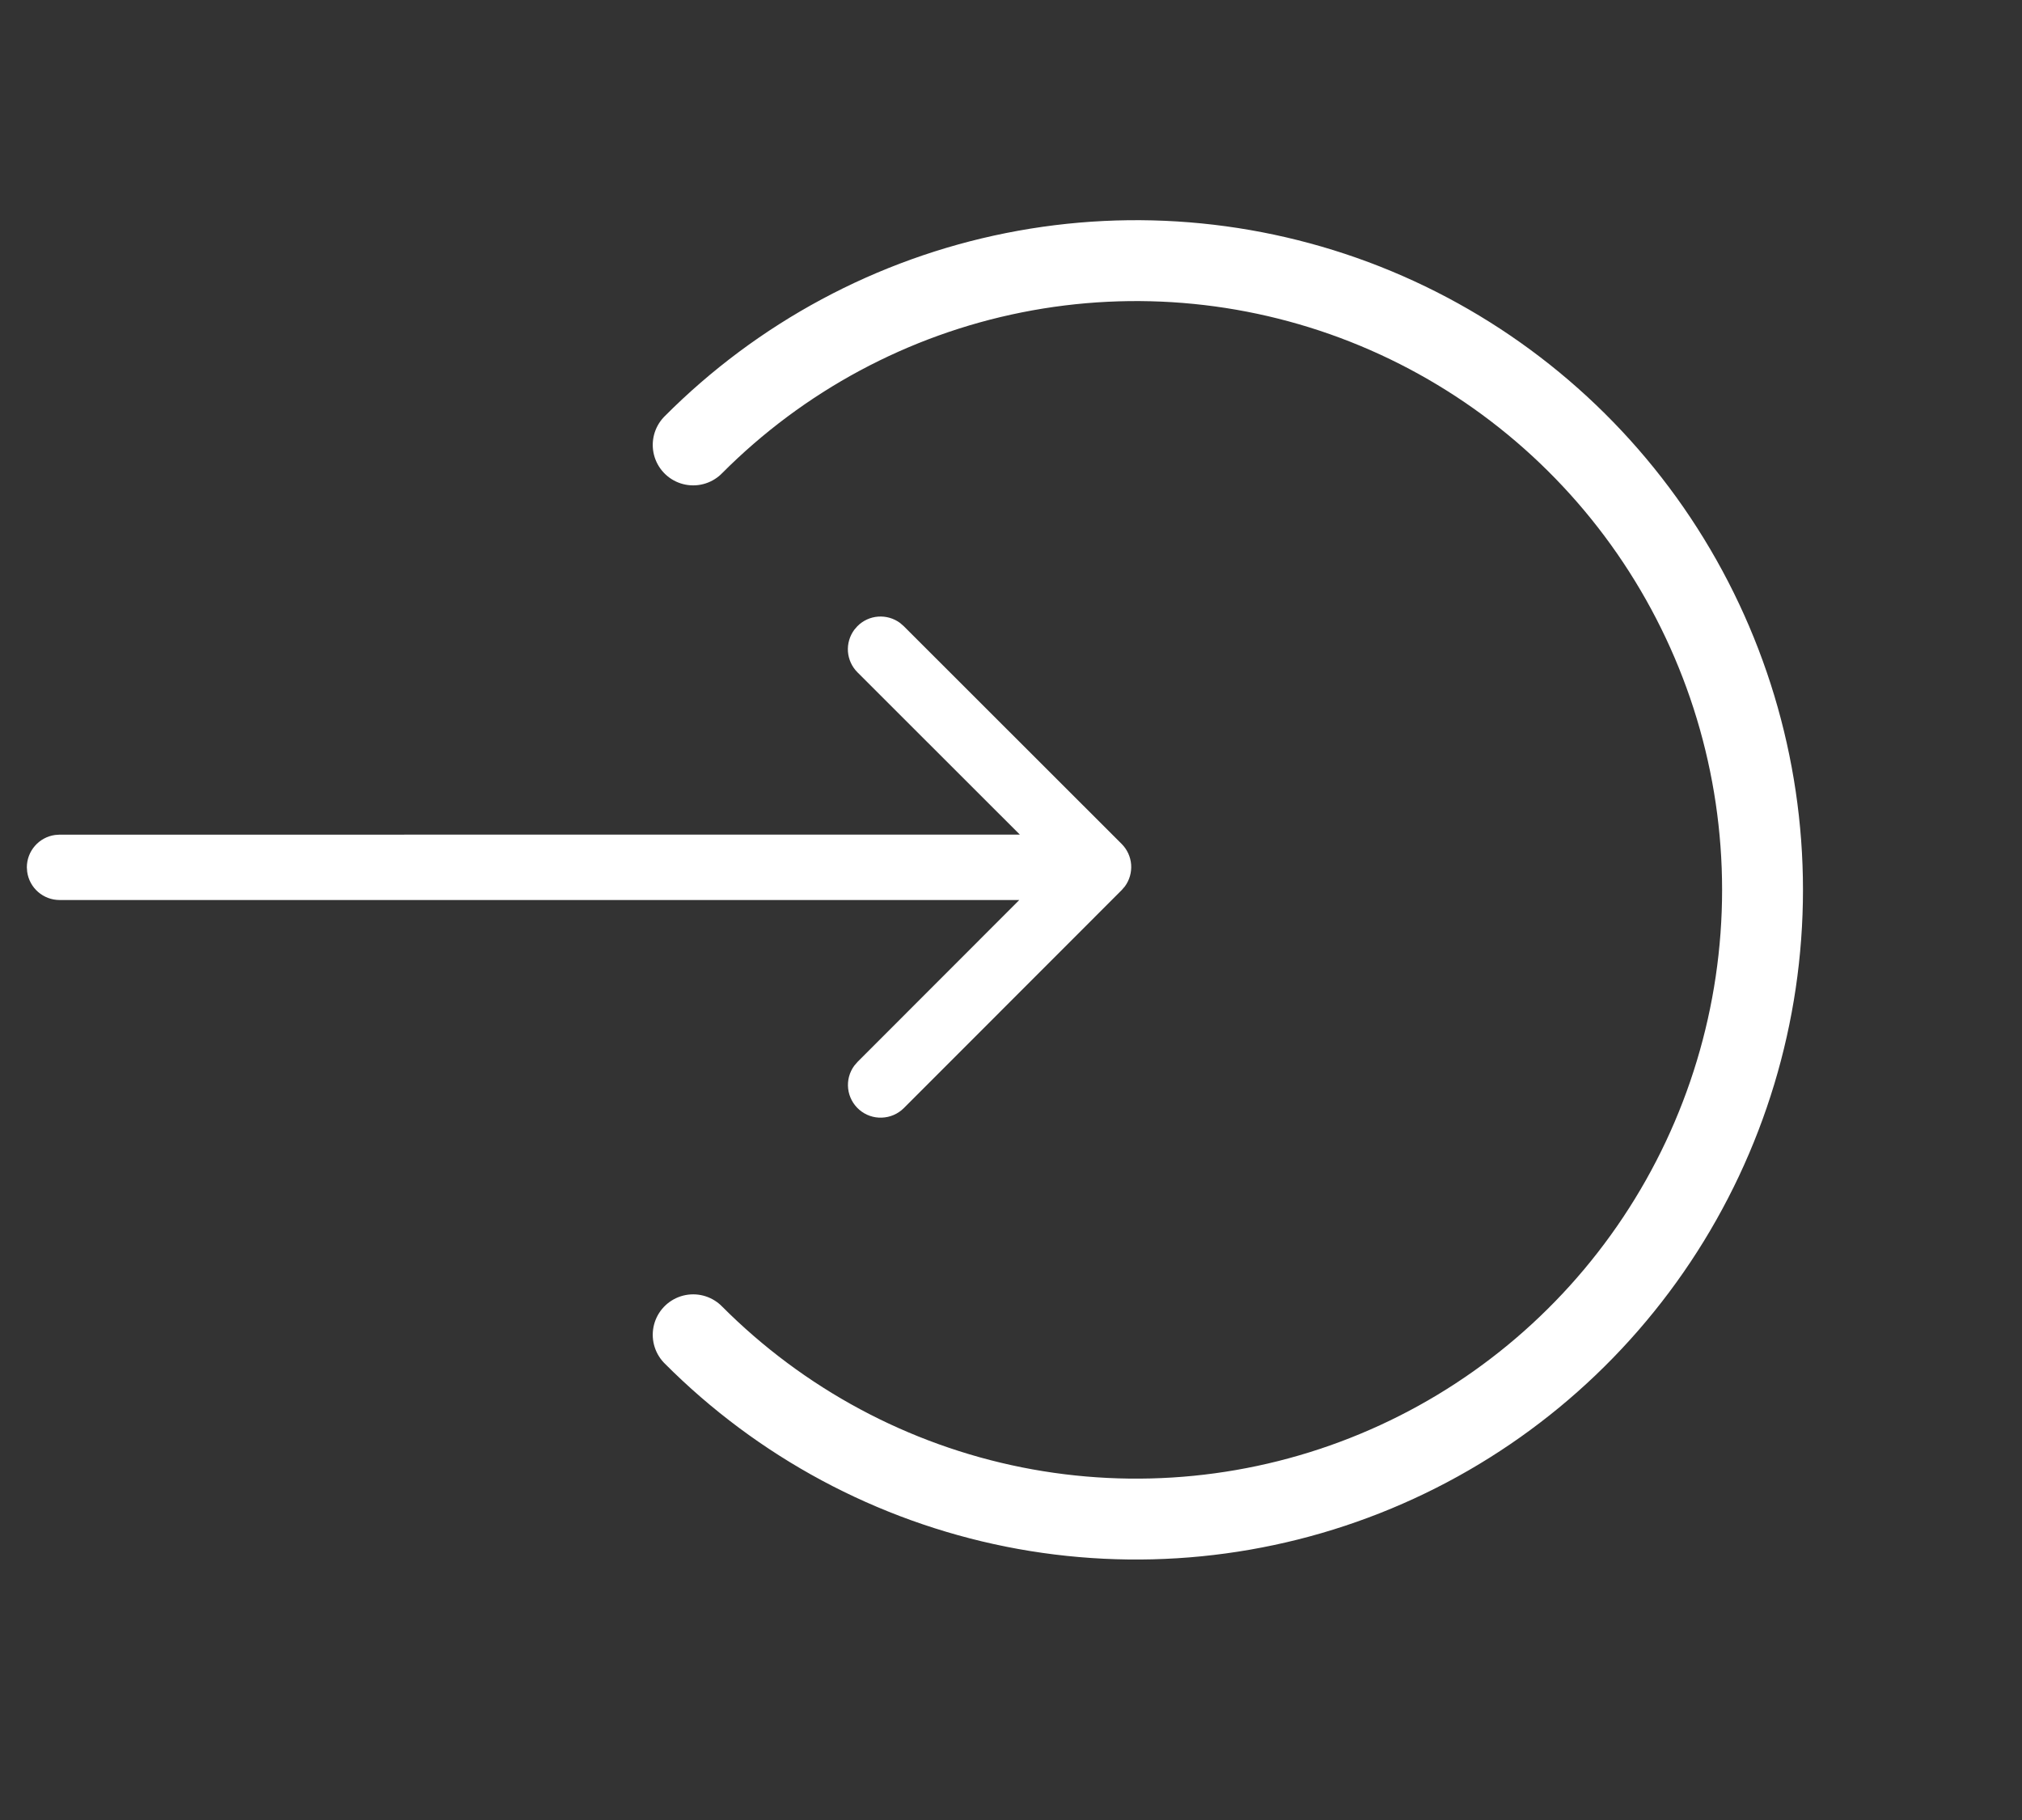 <svg width="50" height="45" viewBox="0 0 50 45" fill="none" xmlns="http://www.w3.org/2000/svg"><rect x="0" y="0" width="50" height="45" fill="#333333" stroke="none"/><path d="M21.125 15.571L21.203 15.481C21.34 15.344 21.521 15.26 21.715 15.246C21.908 15.232 22.1 15.287 22.256 15.402L22.347 15.481L27.736 20.866C27.873 21.003 27.956 21.184 27.971 21.377C27.985 21.57 27.93 21.762 27.815 21.918L27.736 22.009L22.347 27.401C22.202 27.544 22.009 27.627 21.805 27.634C21.602 27.642 21.403 27.572 21.249 27.439C21.095 27.306 20.996 27.12 20.973 26.918C20.95 26.716 21.004 26.513 21.125 26.349L21.203 26.258L25.205 22.253H1.473C1.278 22.253 1.089 22.182 0.942 22.054C0.795 21.926 0.699 21.749 0.672 21.555L0.664 21.445C0.664 21.25 0.735 21.061 0.864 20.914C0.992 20.767 1.17 20.671 1.363 20.645L1.473 20.637L25.219 20.636L21.203 16.623C21.066 16.486 20.983 16.305 20.968 16.112C20.954 15.919 21.01 15.727 21.125 15.571Z" fill="white"/><path d="M17.141 33.003C19.307 35.178 22.067 36.66 25.072 37.261C28.077 37.861 31.191 37.553 34.022 36.375C36.852 35.198 39.271 33.204 40.973 30.645C42.675 28.087 43.584 25.079 43.584 22.002C43.584 18.925 42.675 15.917 40.973 13.358C39.271 10.8 36.852 8.806 34.022 7.628C31.191 6.451 28.077 6.143 25.072 6.743C22.067 7.343 19.307 8.825 17.141 11.001" stroke="white" stroke-width="2" stroke-linecap="round" stroke-linejoin="round"/></svg>
